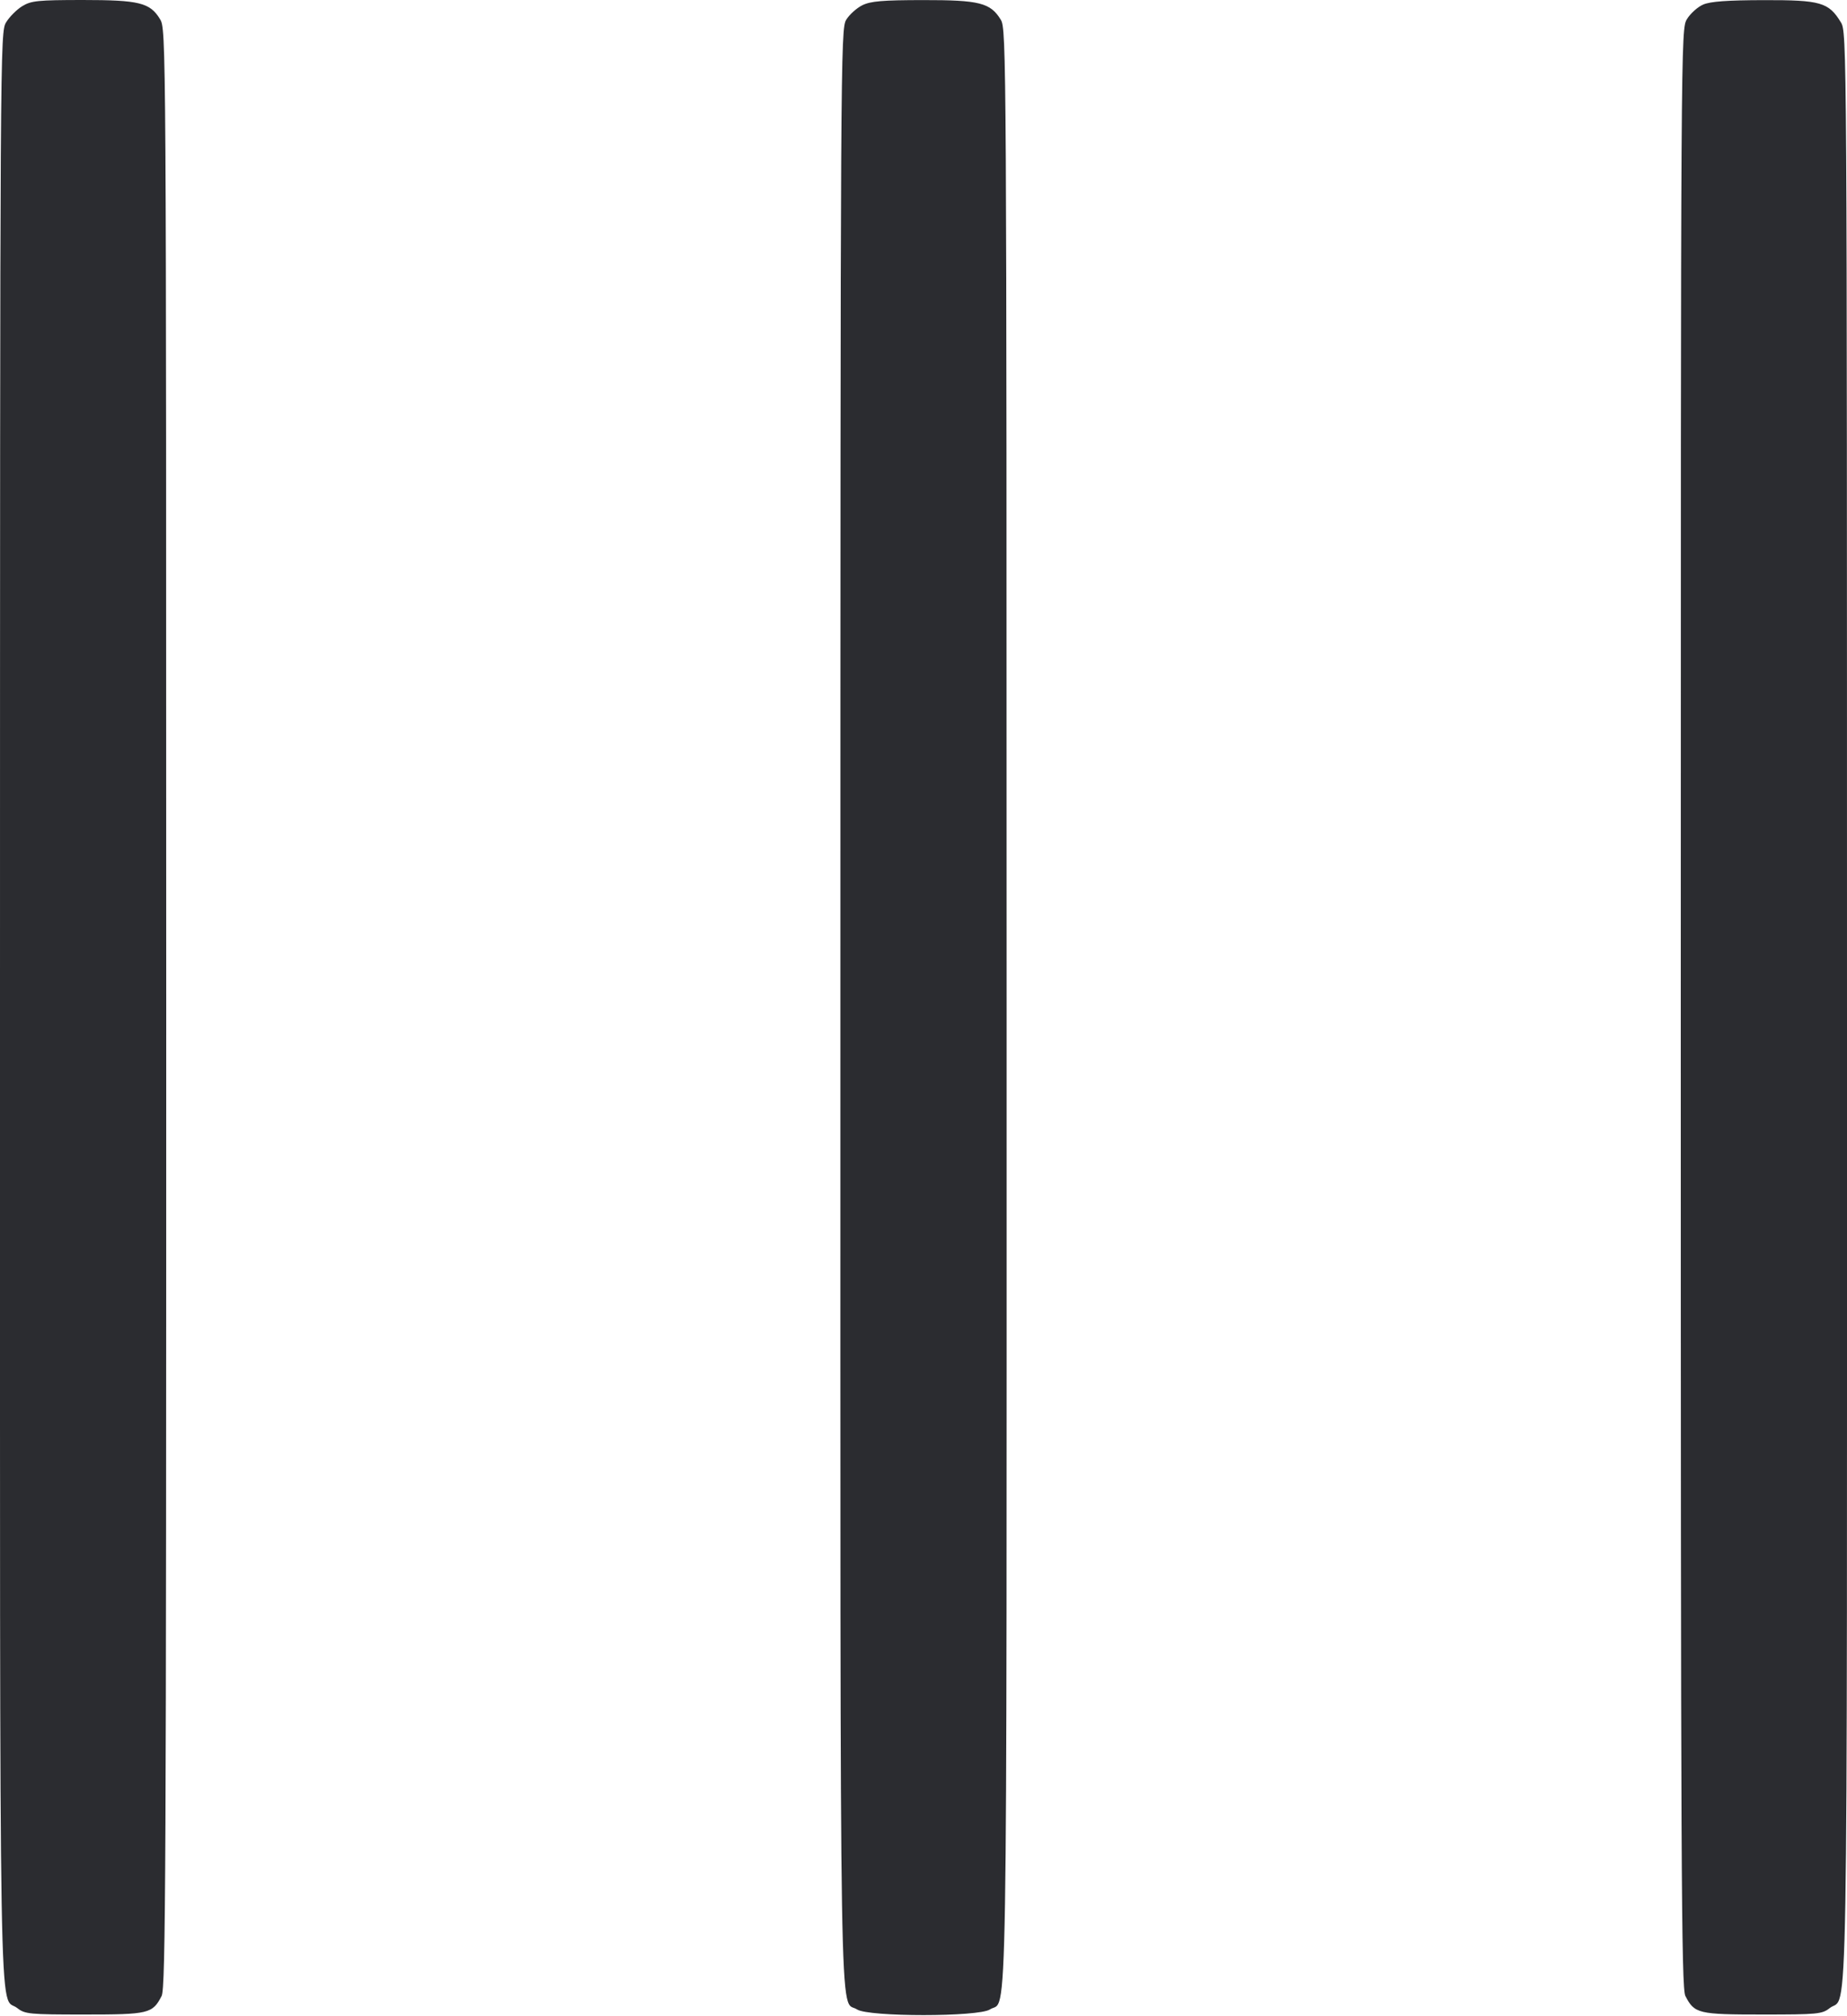 <svg width="44" height="48" viewBox="0 0 44 48" fill="none" xmlns="http://www.w3.org/2000/svg"><path d="M0.531 0.146 C 0.400 0.226,0.226 0.400,0.146 0.531 C 0.002 0.768,0.001 0.950,0.000 24.002 C -0.000 49.391,-0.033 47.457,0.412 47.807 C 0.594 47.950,0.698 47.960,2.010 47.960 C 3.545 47.960,3.633 47.939,3.850 47.519 C 3.947 47.332,3.960 44.535,3.960 24.002 C 3.959 0.756,3.959 0.696,3.811 0.454 C 3.573 0.063,3.316 -0.000,1.964 0.000 C 0.902 0.001,0.744 0.017,0.531 0.146 M20.542 0.125 C 20.406 0.193,20.233 0.349,20.158 0.472 C 20.025 0.690,20.021 1.376,20.020 24.002 C 20.020 49.365,19.990 47.559,20.417 47.839 C 20.691 48.019,23.309 48.019,23.583 47.839 C 24.010 47.559,23.980 49.365,23.980 24.002 C 23.979 1.330,23.976 0.691,23.842 0.471 C 23.595 0.066,23.333 -0.000,21.989 0.002 C 21.021 0.003,20.742 0.027,20.542 0.125 M40.573 0.109 C 40.443 0.165,40.270 0.321,40.188 0.454 C 40.041 0.696,40.041 0.764,40.040 24.002 C 40.040 44.535,40.053 47.332,40.150 47.519 C 40.367 47.939,40.455 47.960,41.990 47.960 C 43.302 47.960,43.406 47.950,43.588 47.807 C 44.033 47.457,44.000 49.391,44.000 24.002 C 43.999 0.950,43.998 0.768,43.854 0.531 C 43.563 0.055,43.374 0.000,42.020 0.003 C 41.147 0.005,40.744 0.034,40.573 0.109 " fill="#2B2C30" stroke="none" fill-rule="evenodd"></path></svg>
